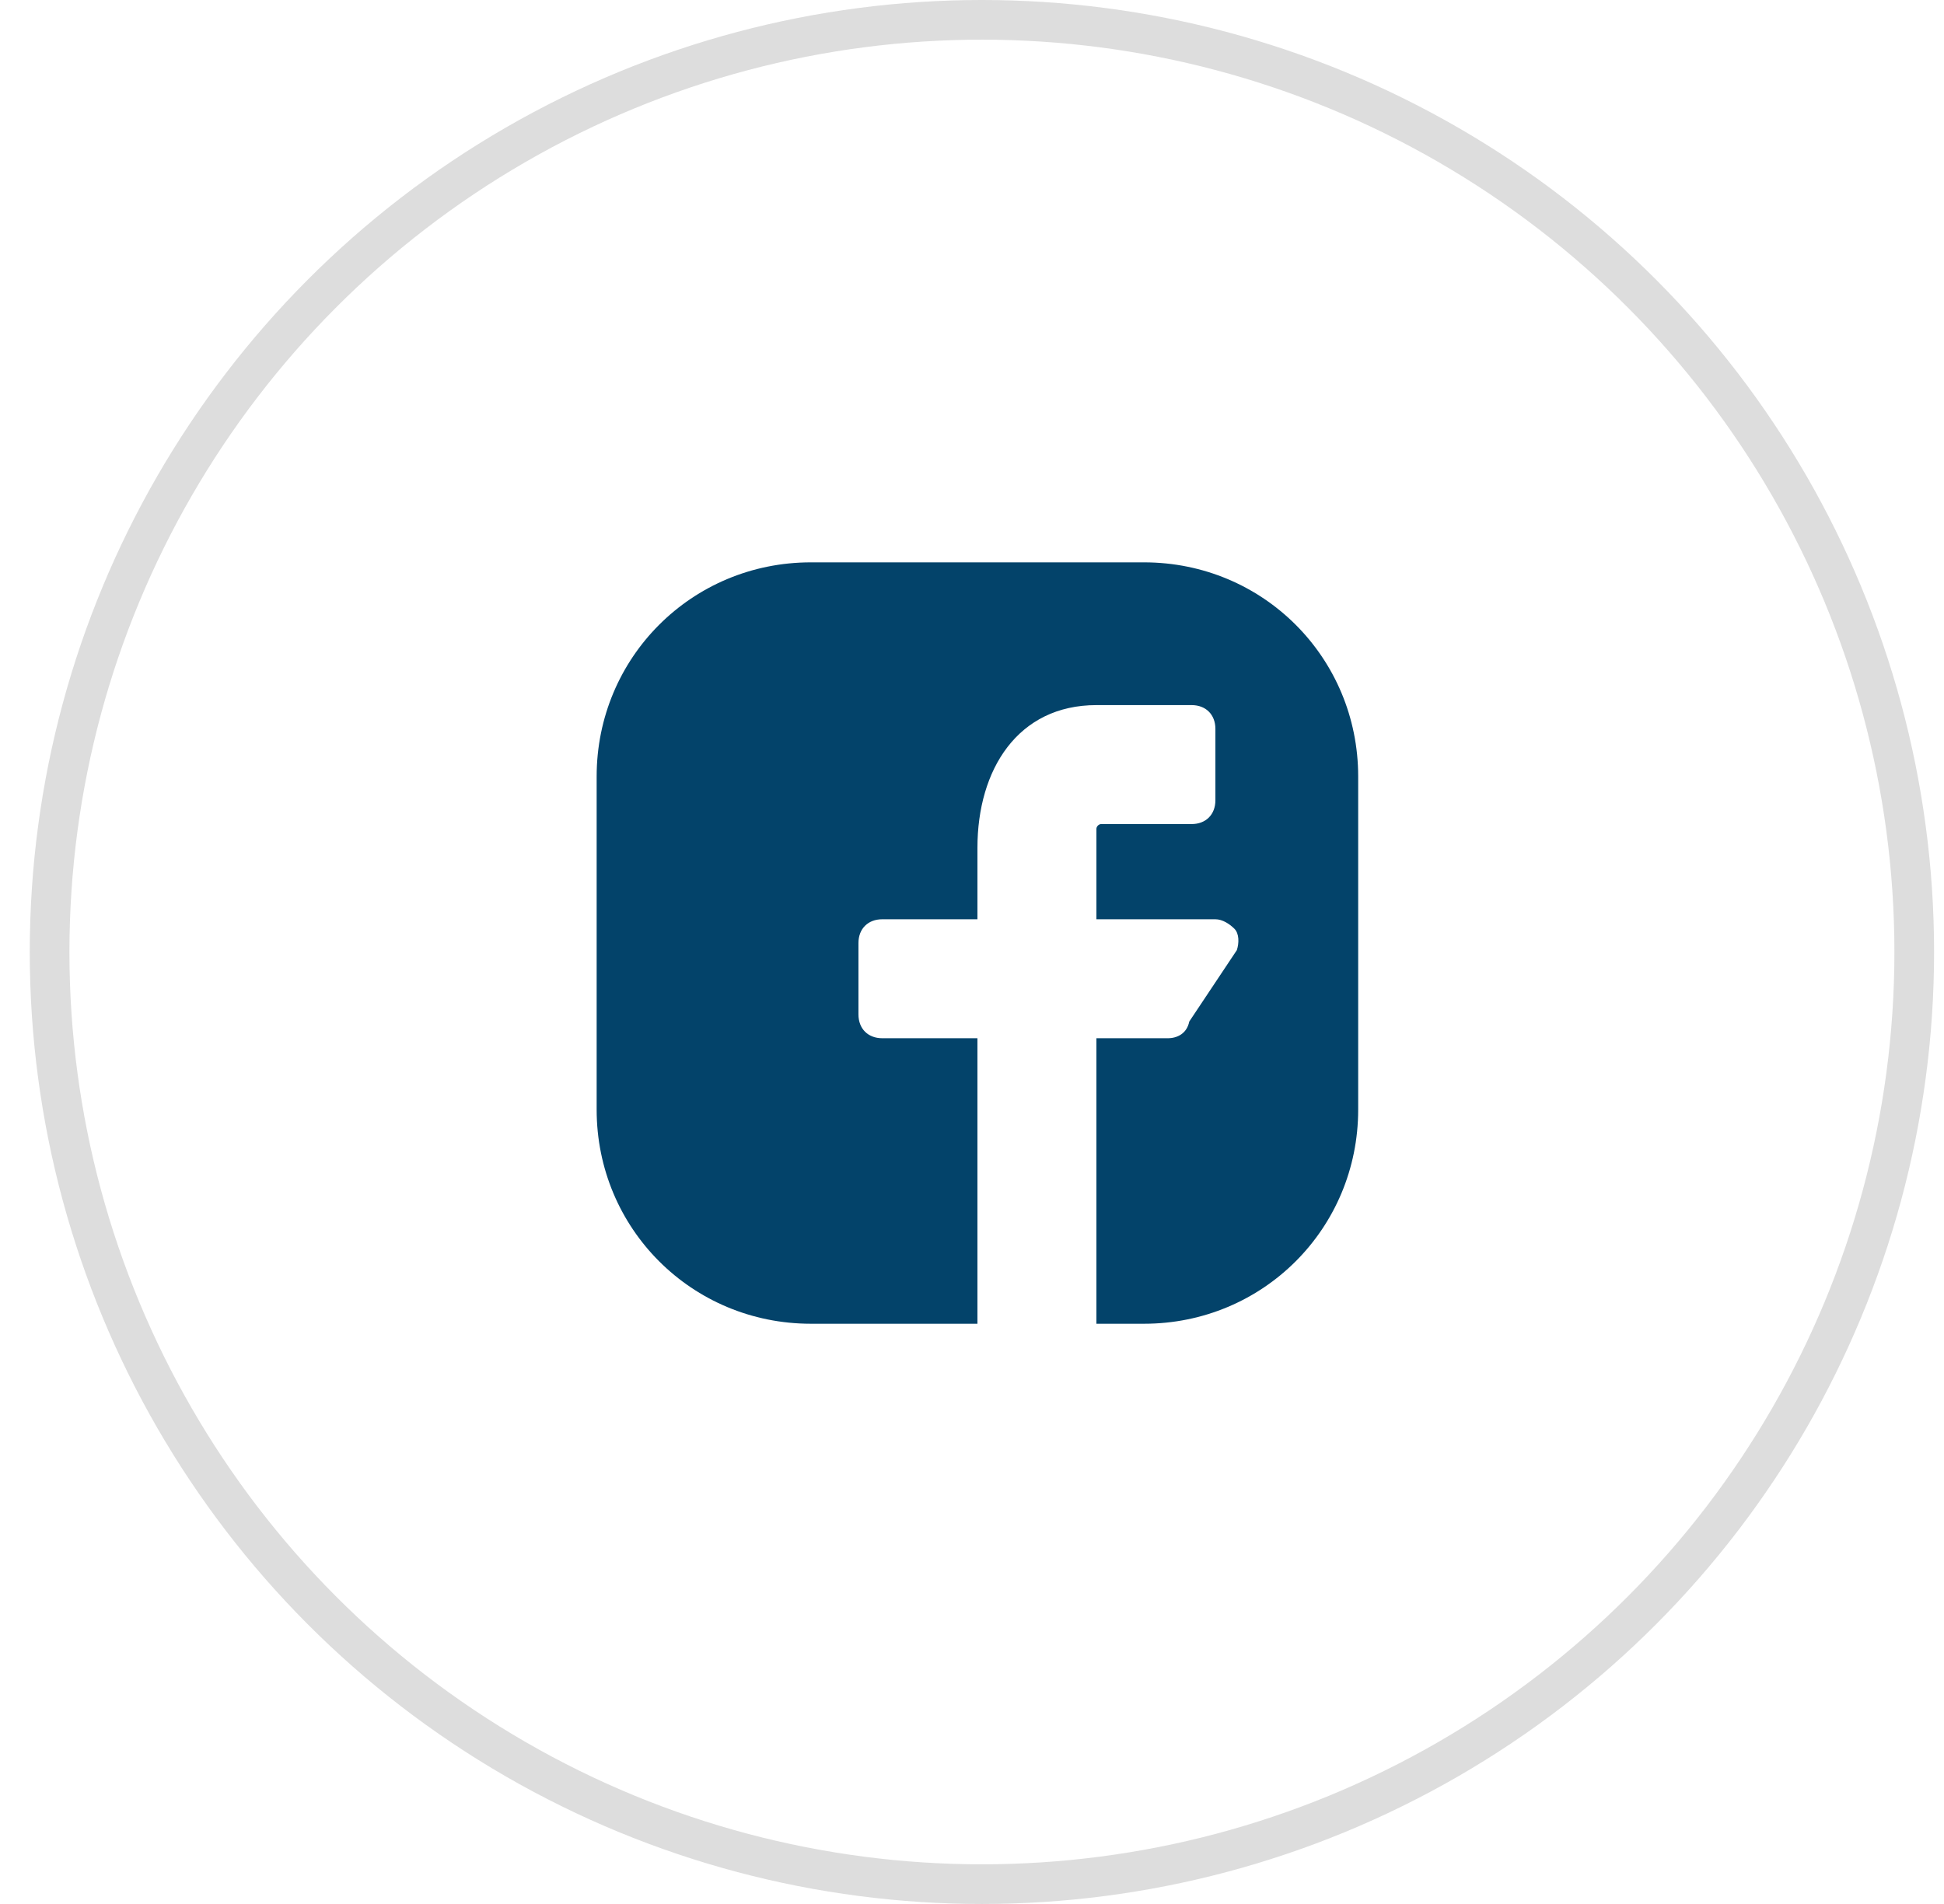 <svg width="49" height="48" viewBox="0 0 49 48" fill="none" xmlns="http://www.w3.org/2000/svg">
<circle cx="24.75" cy="24" r="23.5" stroke="#DDDDDD"/>
<g clip-path="url(#clip0_2_733)">
<path d="M28.836 14.177H20.438C17.439 14.177 15.039 16.576 15.039 19.576V27.973C15.039 30.973 17.439 33.372 20.438 33.372H24.637V26.174H22.238C21.878 26.174 21.638 25.934 21.638 25.574V23.774C21.638 23.415 21.878 23.175 22.238 23.175H24.637V21.375C24.637 19.396 25.657 17.776 27.636 17.776H30.036C30.395 17.776 30.635 18.016 30.635 18.376V20.175C30.635 20.535 30.395 20.775 30.036 20.775H27.756C27.696 20.775 27.636 20.835 27.636 20.895V23.175H30.635C30.815 23.175 30.995 23.295 31.115 23.415C31.235 23.535 31.235 23.774 31.175 23.954L29.976 25.754C29.916 26.054 29.676 26.174 29.436 26.174H27.636V33.372H28.836C31.835 33.372 34.234 30.973 34.234 27.973V19.576C34.234 16.576 31.835 14.177 28.836 14.177Z" fill="#03436A"/>
</g>
<defs>
<clipPath id="clip0_2_733">
<rect width="19.195" height="19.195" fill="white" transform="translate(15.039 14.177)"/>
</clipPath>
</defs>
</svg>
